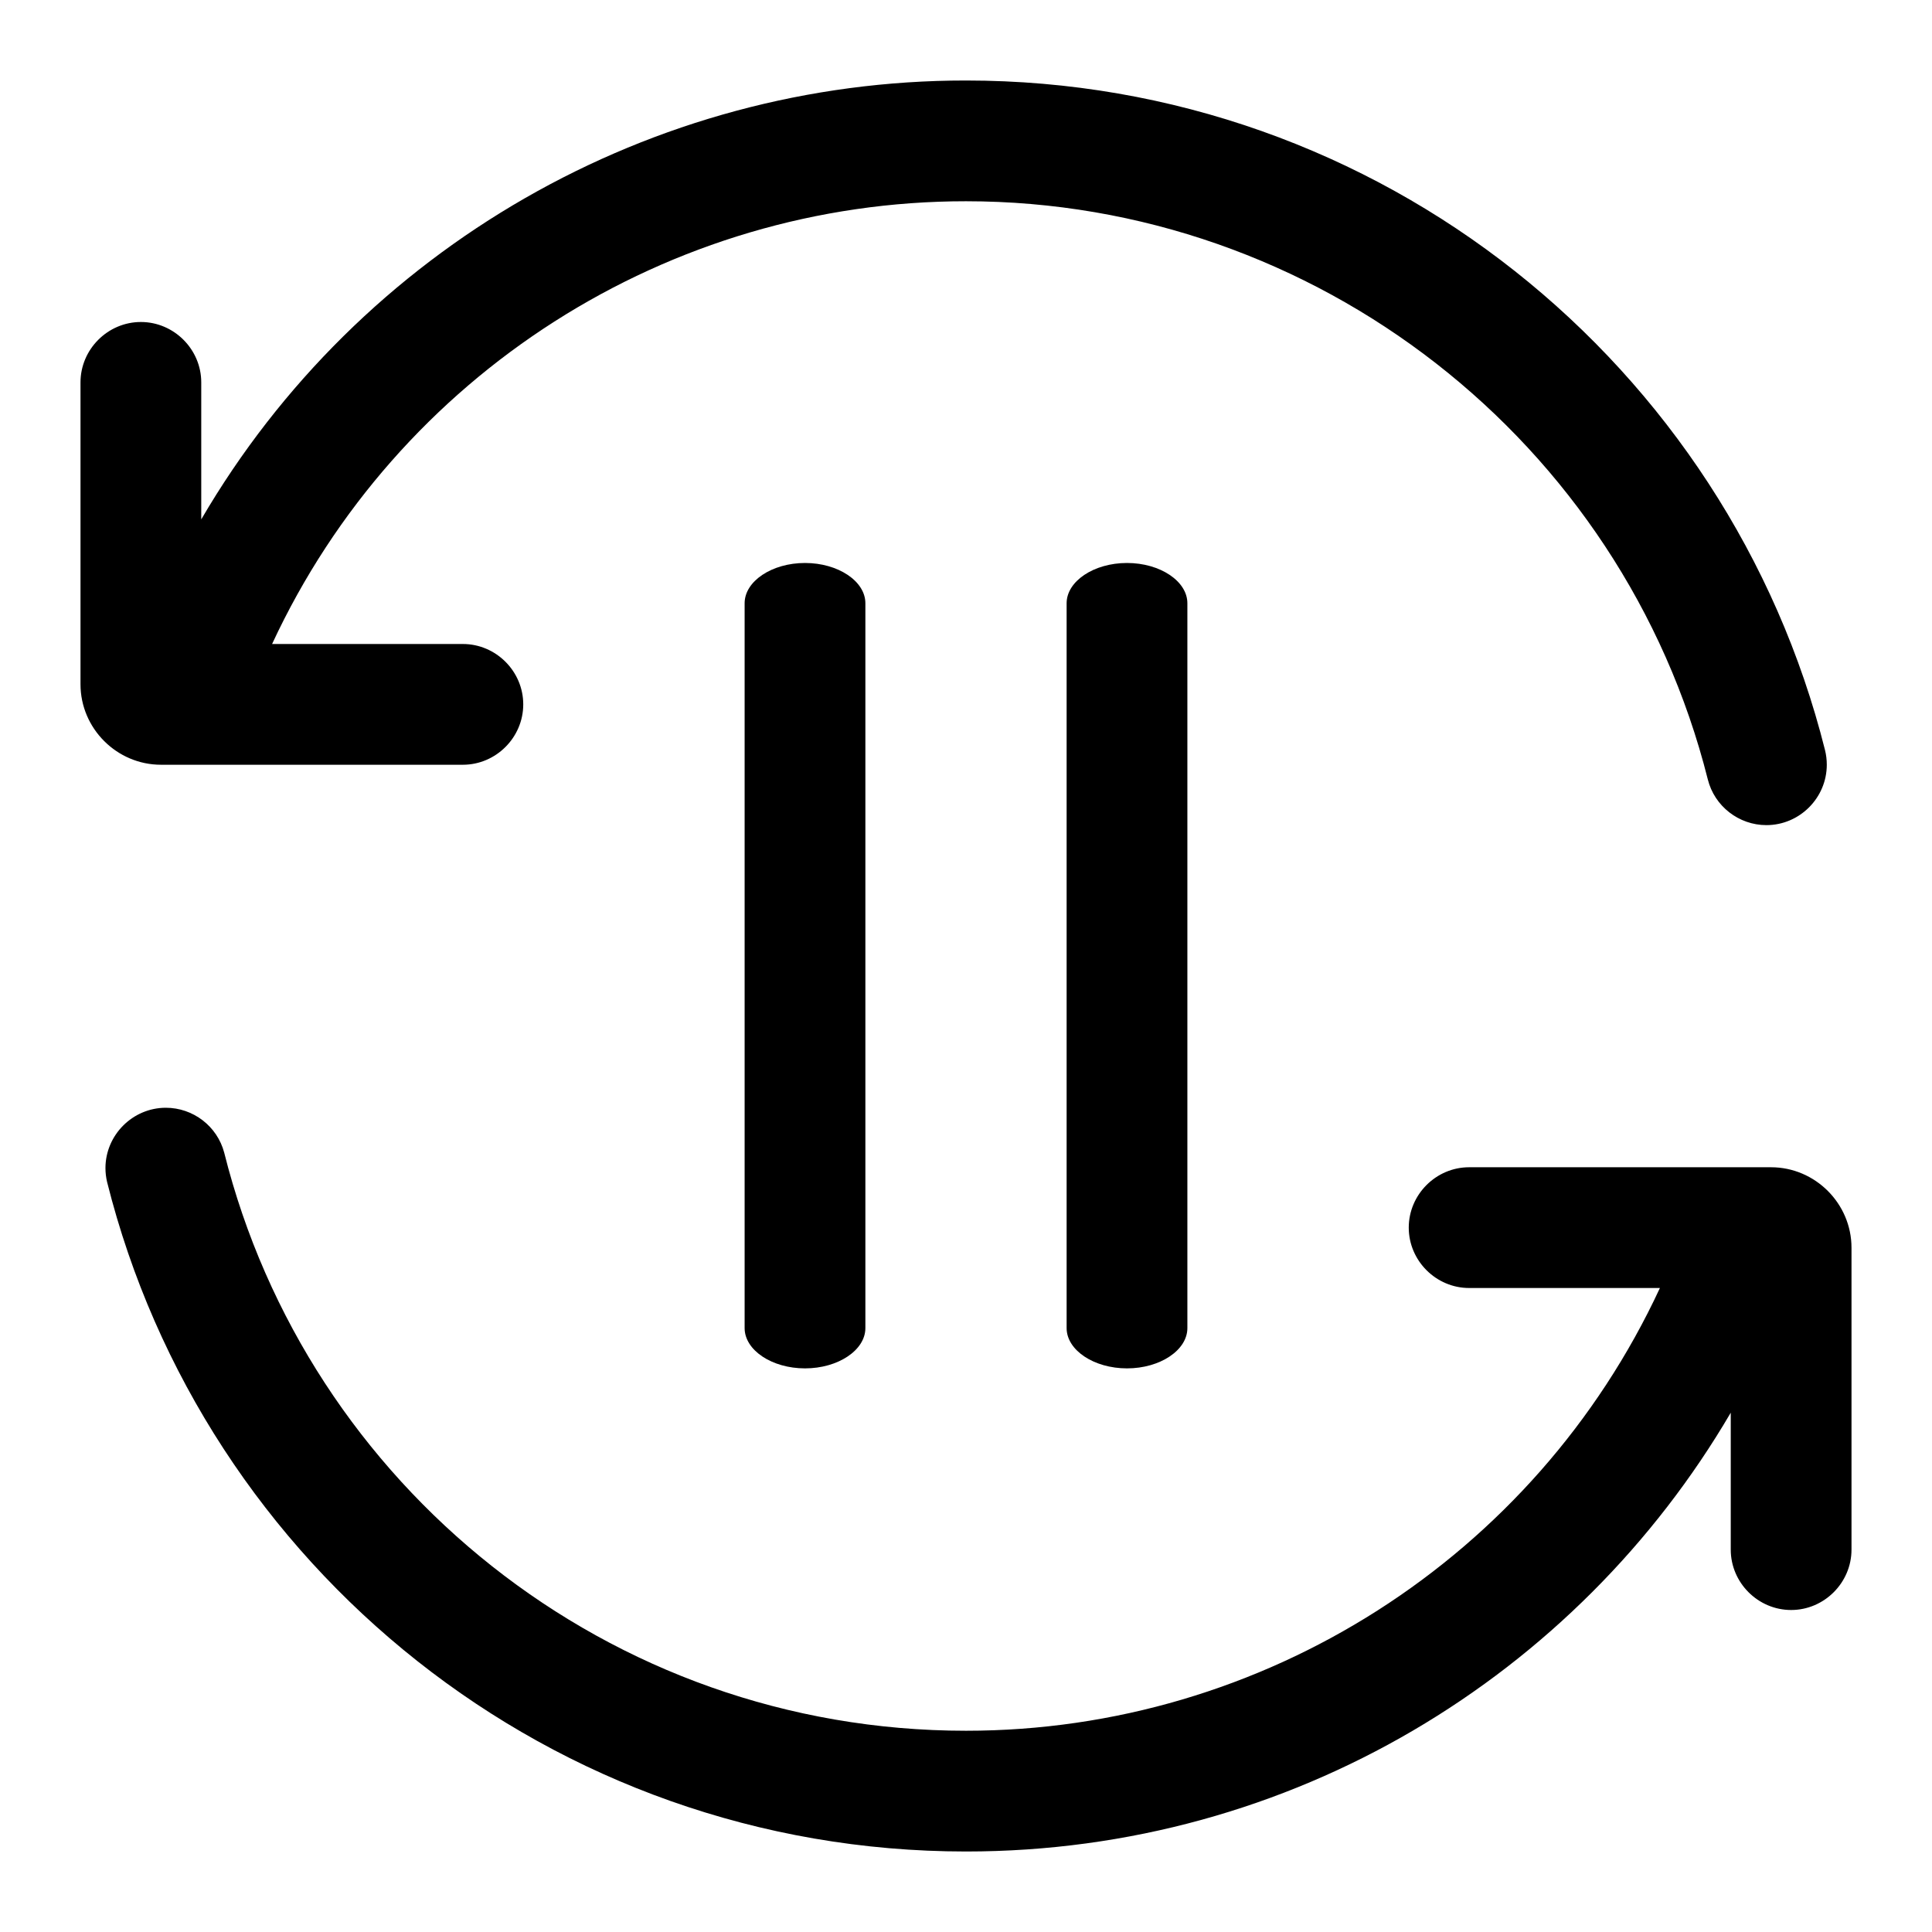 <?xml version="1.0" encoding="UTF-8" standalone="no"?>
<!DOCTYPE svg PUBLIC "-//W3C//DTD SVG 1.1//EN" "http://www.w3.org/Graphics/SVG/1.1/DTD/svg11.dtd">
<svg width="100%" height="100%" viewBox="0 0 24 24" version="1.1" xmlns="http://www.w3.org/2000/svg" xmlns:xlink="http://www.w3.org/1999/xlink" xml:space="preserve" xmlns:serif="http://www.serif.com/" style="fill-rule:evenodd;clip-rule:evenodd;stroke-linejoin:round;stroke-miterlimit:2;">
    <path d="M3.38,8C4.935,4.651 8.307,2.499 12,2.5C16.34,2.5 20.155,5.473 21.215,9.682C21.298,10.015 21.6,10.25 21.943,10.25C22.355,10.25 22.693,9.912 22.693,9.5C22.693,9.439 22.686,9.378 22.671,9.318C21.473,4.539 17.15,1 12,1C8.094,0.998 4.469,3.079 2.5,6.452L2.5,4.75C2.5,4.339 2.161,4 1.75,4C1.339,4 1,4.339 1,4.75L1,8.5C1,9.049 1.451,9.5 2,9.5L5.75,9.5C6.161,9.5 6.5,9.161 6.5,8.75C6.5,8.339 6.161,8 5.75,8L3.38,8ZM2.785,14.318C2.698,13.99 2.399,13.761 2.06,13.761C1.649,13.761 1.31,14.099 1.31,14.511C1.31,14.568 1.317,14.626 1.33,14.682C2.527,19.461 6.85,23 12,23C16.052,23 19.592,20.809 21.5,17.549L21.5,19.25C21.5,19.661 21.839,20 22.25,20C22.661,20 23,19.661 23,19.25L23,15.5C23,14.951 22.549,14.5 22,14.5L18.25,14.5C17.839,14.5 17.5,14.839 17.5,15.25C17.5,15.661 17.839,16 18.25,16L20.62,16C19.065,19.349 15.693,21.501 12,21.5C7.554,21.5 3.819,18.445 2.785,14.318Z" style="fill-rule:nonzero;"/>
    <g transform="matrix(4.08216e-17,-0.667,1,6.12323e-17,-2.75,20)">
        <path d="M4.5,12.75C4.5,12.339 4.839,12 5.25,12L18.75,12C19.161,12 19.5,12.339 19.5,12.75C19.5,13.161 19.161,13.5 18.75,13.5L5.25,13.5C4.839,13.5 4.5,13.161 4.5,12.75Z" style="fill-rule:nonzero;"/>
    </g>
    <g transform="matrix(4.08216e-17,-0.667,1,6.12323e-17,1.25,20)">
        <path d="M4.5,12.75C4.5,12.339 4.839,12 5.25,12L18.75,12C19.161,12 19.5,12.339 19.5,12.75C19.5,13.161 19.161,13.5 18.75,13.5L5.25,13.5C4.839,13.5 4.5,13.161 4.5,12.75Z" style="fill-rule:nonzero;"/>
    </g>
</svg>
